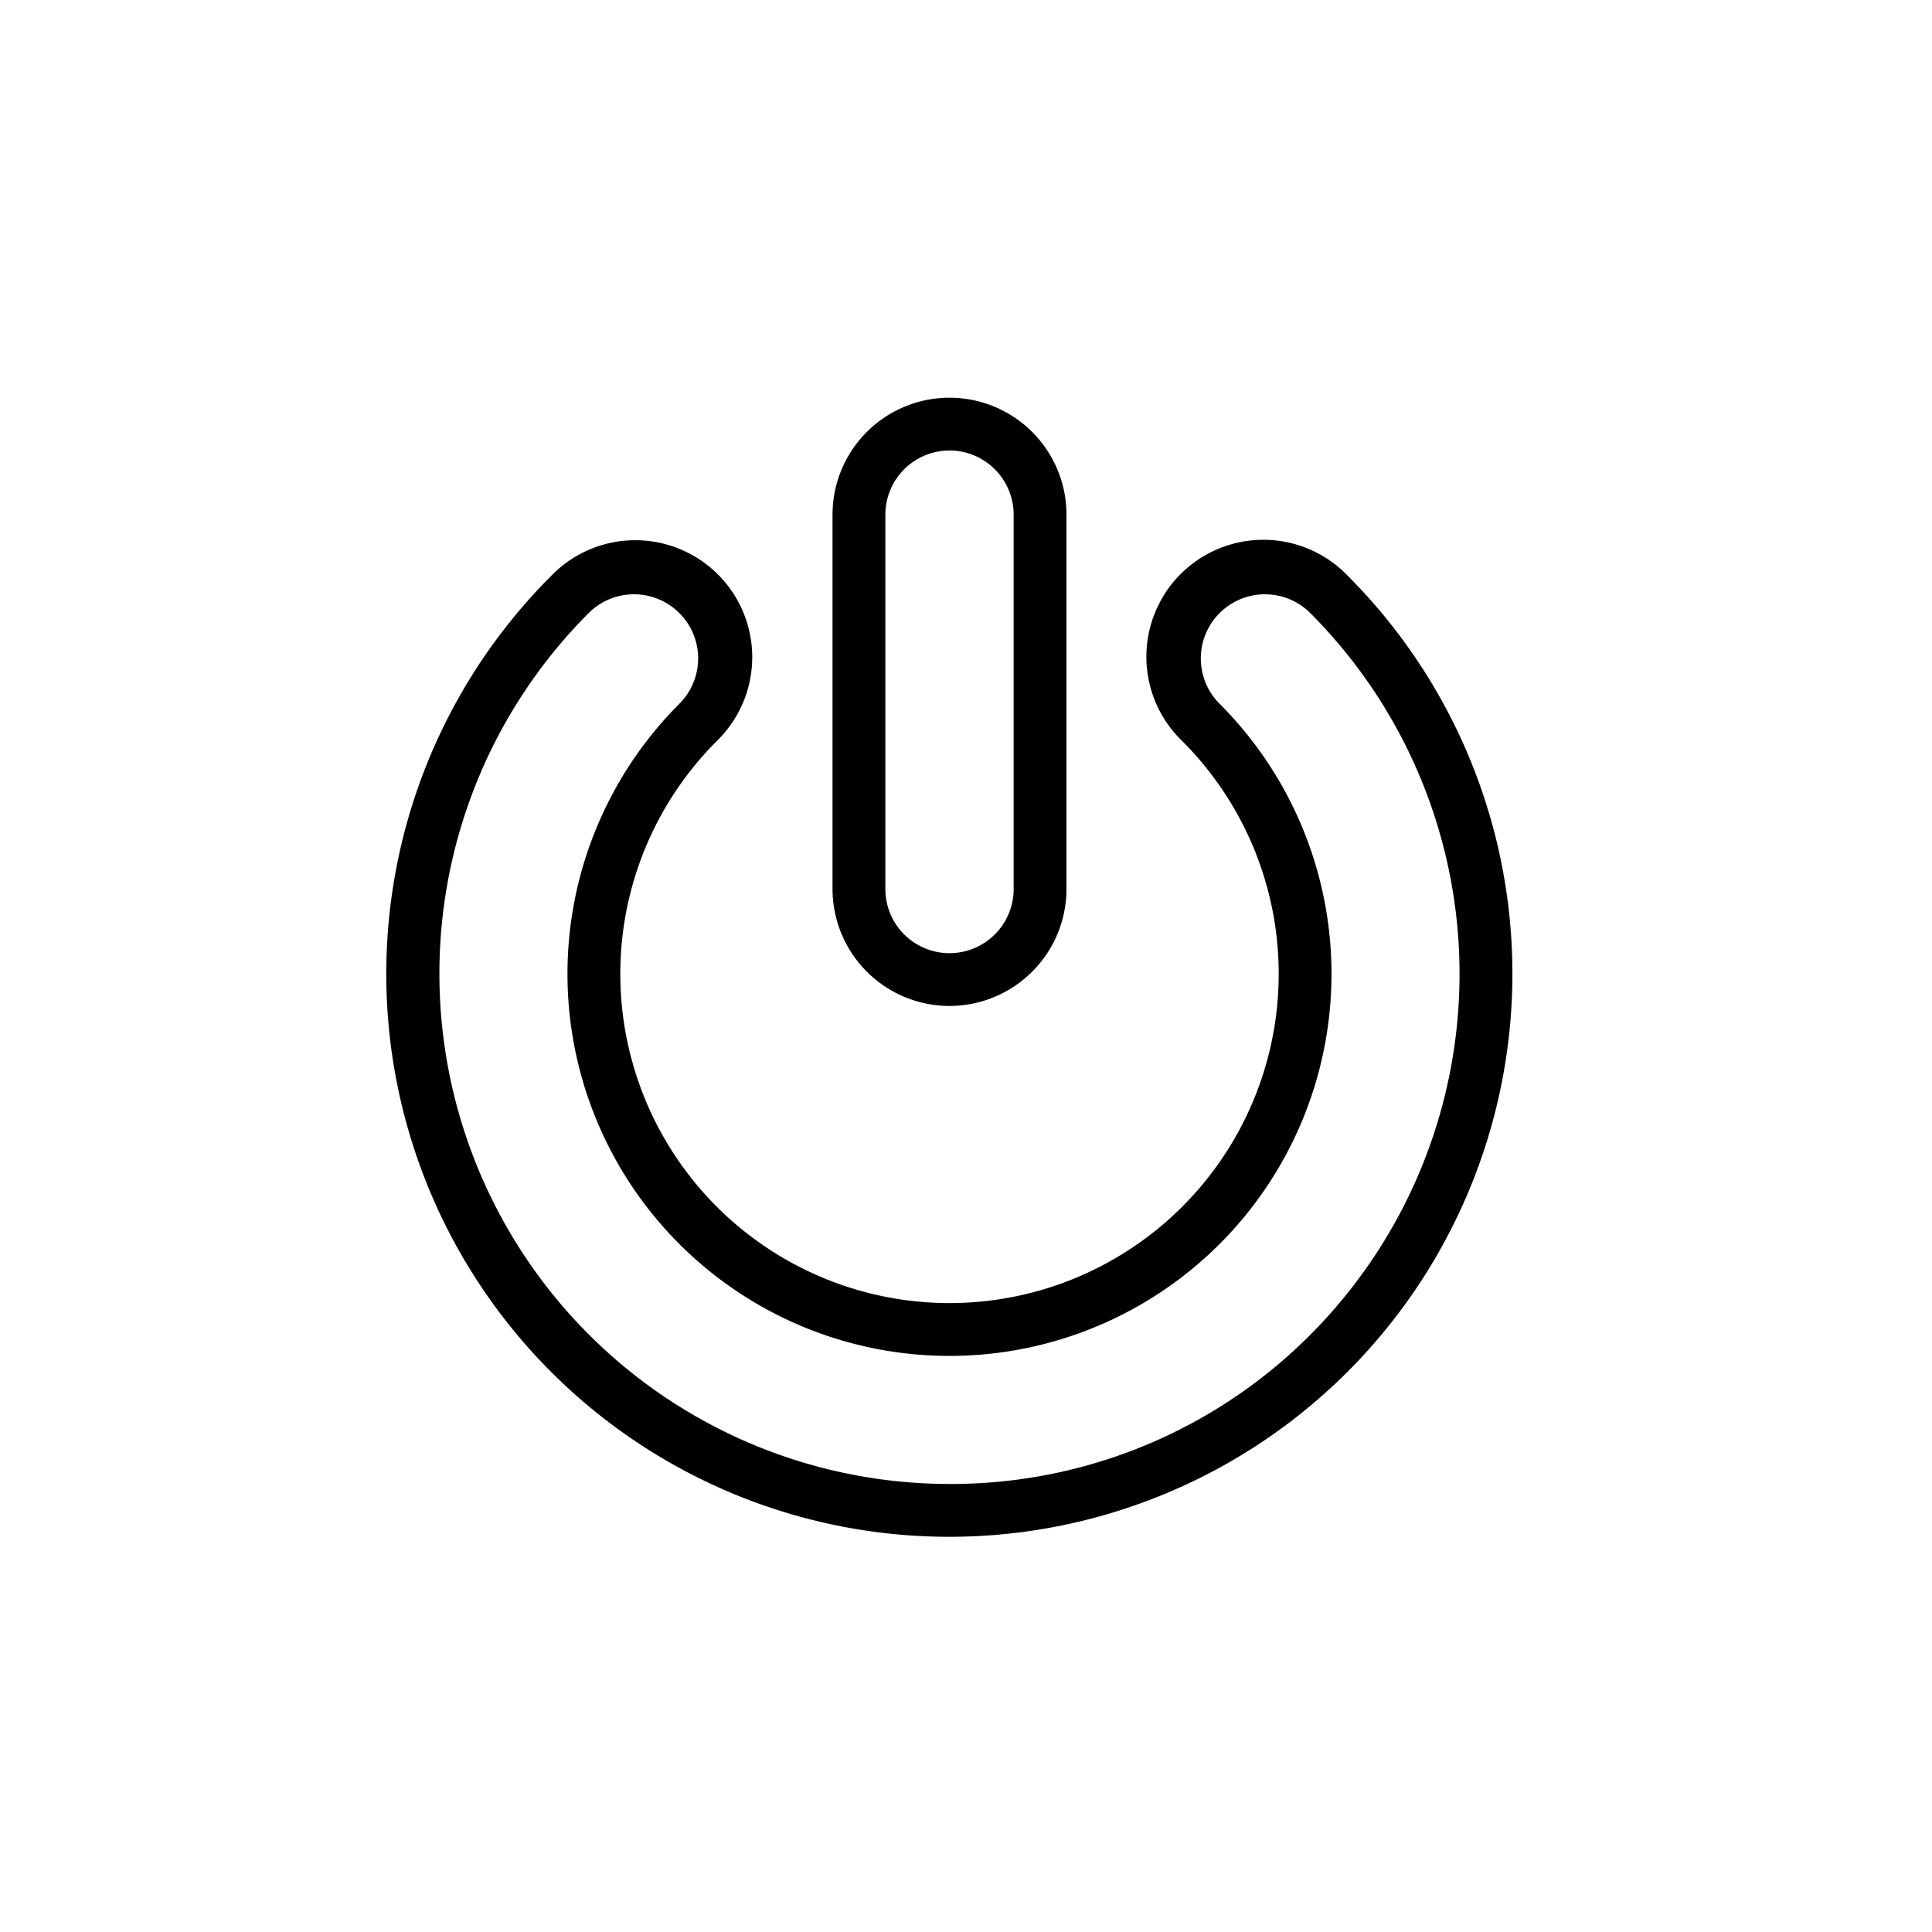 <svg xmlns="http://www.w3.org/2000/svg" width="128" height="128" viewBox="0 0 128 128">
  <title>TURN OFF</title>
  <path d="M89.289,38.144A7.75,7.75,0,1,0,78.329,49.1a21.81,21.81,0,1,1-30.844,0A7.749,7.749,0,1,0,36.526,38.144,37.292,37.292,0,0,0,62.9,101.817h0A37.308,37.308,0,0,0,89.289,38.144ZM86.813,88.432a33.583,33.583,0,0,1-23.906,9.885h0A33.807,33.807,0,0,1,39,40.618a4.249,4.249,0,1,1,6.009,6.01,25.309,25.309,0,1,0,35.793,0,4.249,4.249,0,1,1,6.009-6.01,33.847,33.847,0,0,1,0,47.814Z"/>
  <path d="M62.907,66.648a7.759,7.759,0,0,1-7.75-7.75V34.1a7.75,7.75,0,1,1,15.5,0V58.9A7.758,7.758,0,0,1,62.907,66.648Zm0-36.8a4.254,4.254,0,0,0-4.25,4.25V58.9a4.25,4.25,0,1,0,8.5,0V34.1A4.254,4.254,0,0,0,62.907,29.846Z"/>
</svg>
